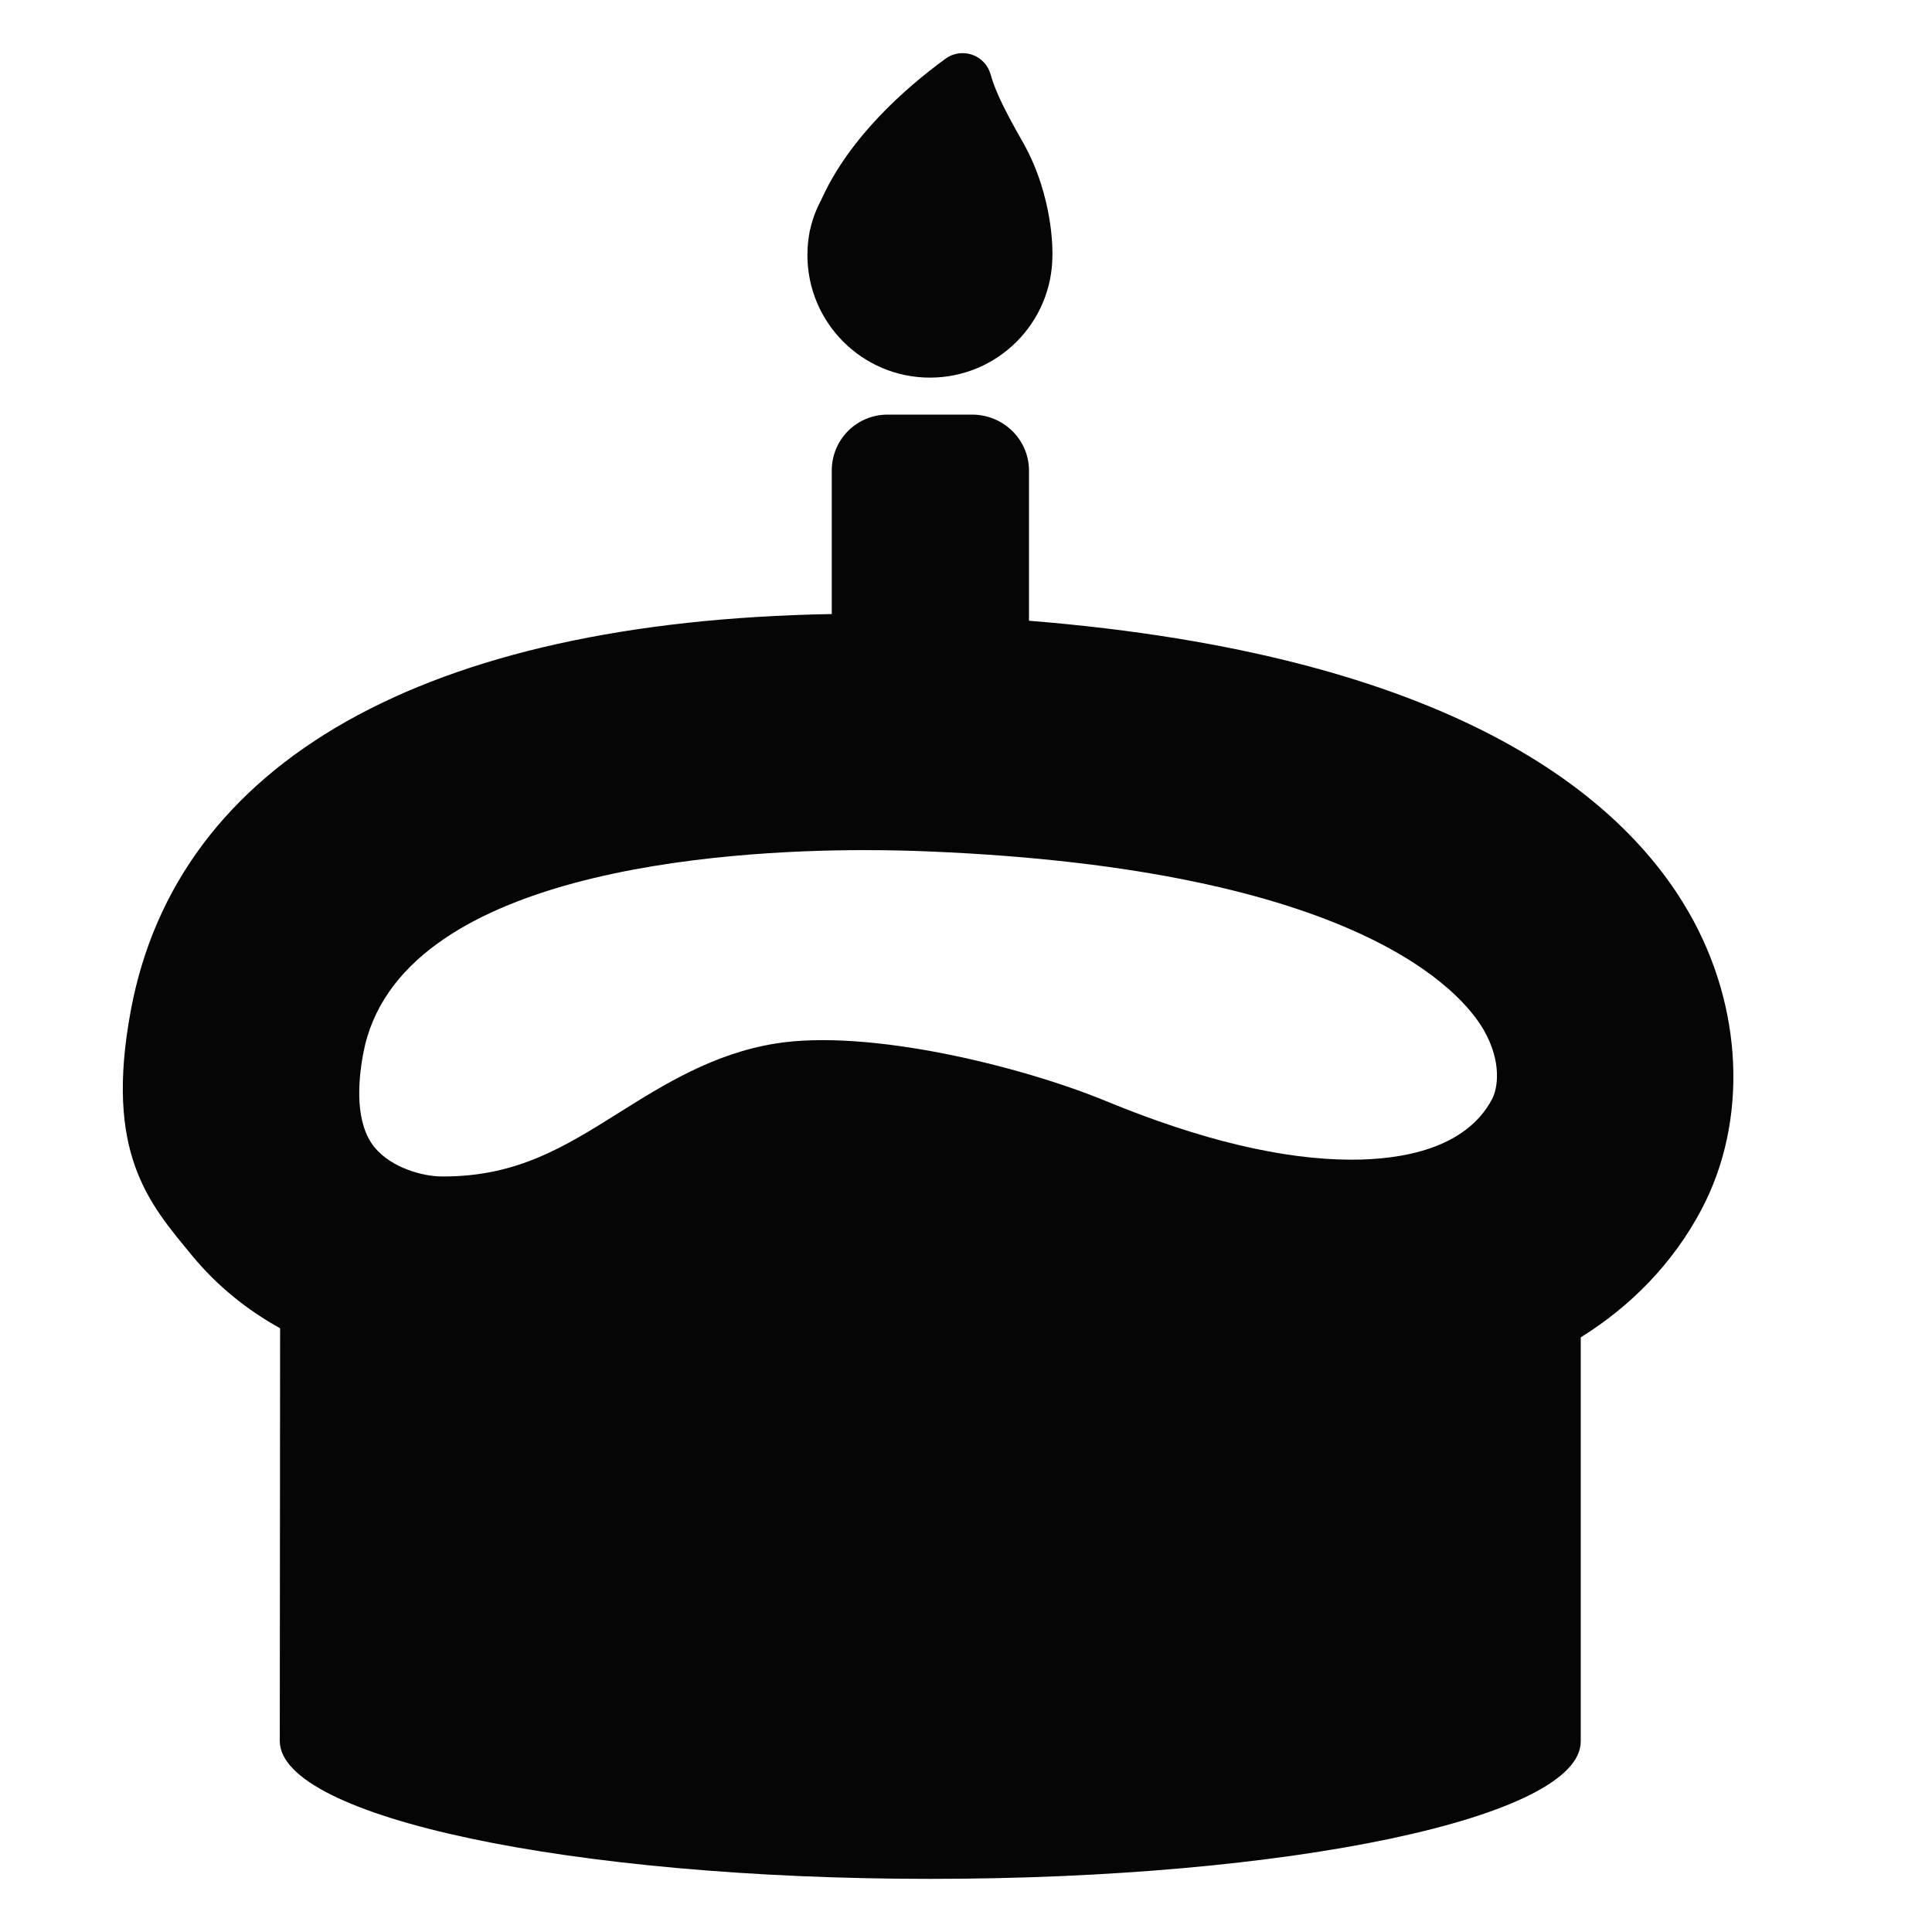 <svg xmlns="http://www.w3.org/2000/svg" xmlns:xlink="http://www.w3.org/1999/xlink" id="Layer_1" width="48" height="48" x="0" y="0" enable-background="new 0 0 48 48" version="1.1" viewBox="0 0 48 48" xml:space="preserve"><g><path fill="#050505" d="M23.104,9.382c1.681,0,3.043-1.362,3.043-3.043c0,0,0.054-1.422-0.741-2.818 c-0.409-0.718-0.673-1.233-0.795-1.672c-0.063-0.229-0.234-0.412-0.458-0.489c-0.224-0.078-0.472-0.041-0.663,0.099 c-0.998,0.729-2.381,1.948-3.081,3.493c-0.122,0.234-0.222,0.478-0.279,0.744c-0.002,0.007-0.005,0.019-0.007,0.019h0 c-0.042,0.208-0.063,0.411-0.063,0.623C20.061,8.018,21.423,9.382,23.104,9.382z"/><path fill="#050505" d="M41.959,22.669c-1.662-2.893-5.865-6.397-16.394-7.247v-3.73c0-0.773-0.639-1.391-1.412-1.391h-2.098 c-0.772,0-1.39,0.618-1.39,1.391v3.564C10.577,15.431,4.403,18.912,3.25,25.103c-0.664,3.563,0.461,4.801,1.522,6.091 c0.635,0.772,1.389,1.363,2.179,1.802C6.953,32.997,6.956,32.999,6.959,33c0,0-0.008,10.218-0.008,10.253 c0,1.893,7.239,3.427,16.161,3.427s16.161-1.521,16.161-3.414v-10.04c1.251-0.777,2.296-1.847,2.997-3.171 C43.435,27.855,43.311,25.023,41.959,22.669z M37.071,27.306c-0.659,1.245-2.262,1.506-3.491,1.506 c-1.706,0-3.757-0.489-6.097-1.454c-2.133-0.878-5.904-1.801-8.208-1.433c-1.546,0.246-2.792,1.027-3.891,1.716 c-1.359,0.853-2.534,1.588-4.365,1.588l-0.07-0.001c-0.425-0.004-1.212-0.2-1.641-0.72c-0.484-0.589-0.422-1.593-0.284-2.331 c0.85-4.563,8.988-5.056,12.448-5.056c0.592,0,1.134,0.013,1.605,0.033c10.681,0.44,13.253,3.509,13.788,4.439 C37.321,26.39,37.209,27.044,37.071,27.306z"/></g></svg>